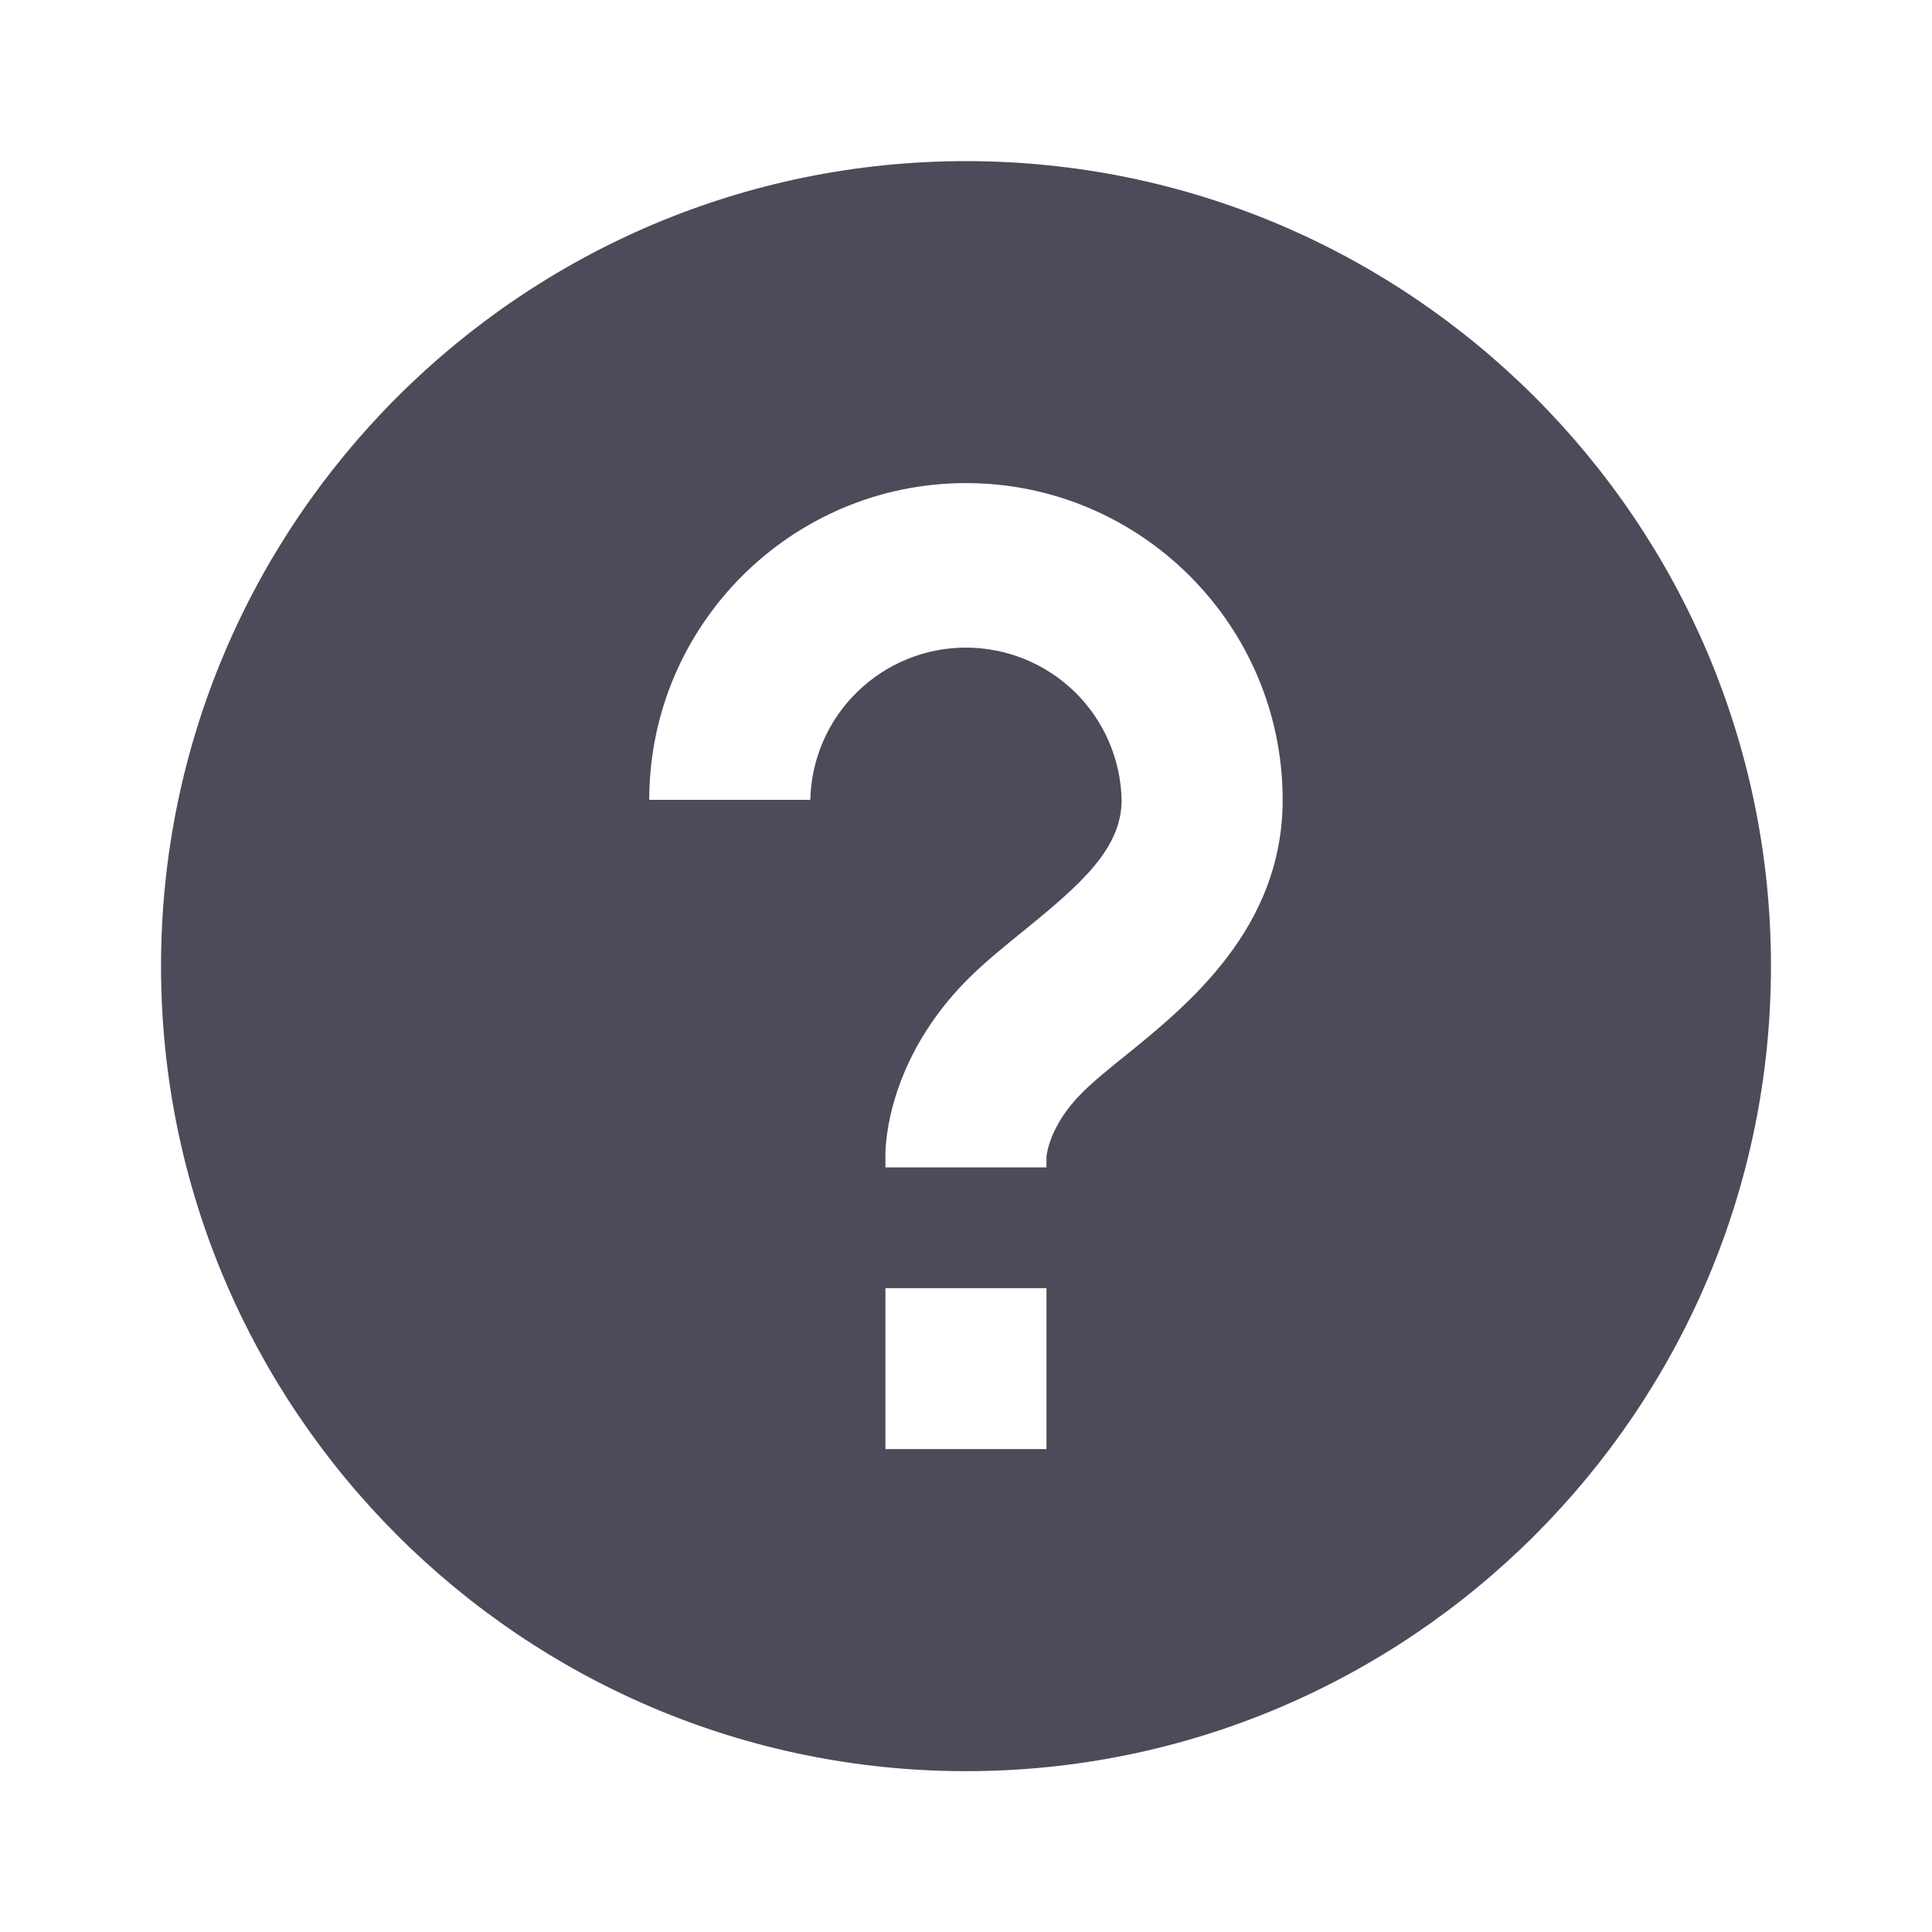 <svg width="20" height="20" viewBox="0 0 20 20" fill="none" xmlns="http://www.w3.org/2000/svg">
<g id="bxs-help-circle" opacity="0.8">
<path id="Vector" d="M10 1.668C5.405 1.668 1.667 5.406 1.667 10.001C1.667 14.596 5.405 18.335 10 18.335C14.595 18.335 18.333 14.596 18.333 10.001C18.333 5.406 14.595 1.668 10 1.668ZM10.833 15.001H9.166V13.335H10.833V15.001ZM11.646 10.931C11.483 11.062 11.326 11.188 11.201 11.313C10.861 11.652 10.834 11.96 10.833 11.974V12.085H9.166V11.945C9.166 11.847 9.191 10.965 10.021 10.134C10.184 9.971 10.386 9.806 10.597 9.635C11.209 9.139 11.611 8.777 11.611 8.279C11.601 7.858 11.427 7.457 11.126 7.163C10.825 6.869 10.42 6.704 9.999 6.704C9.578 6.704 9.174 6.869 8.873 7.164C8.571 7.458 8.398 7.859 8.388 8.28H6.721C6.721 6.472 8.192 5.001 10 5.001C11.807 5.001 13.278 6.472 13.278 8.28C13.278 9.61 12.296 10.405 11.646 10.931Z" fill="#201D2F"/>
</g>
</svg>

